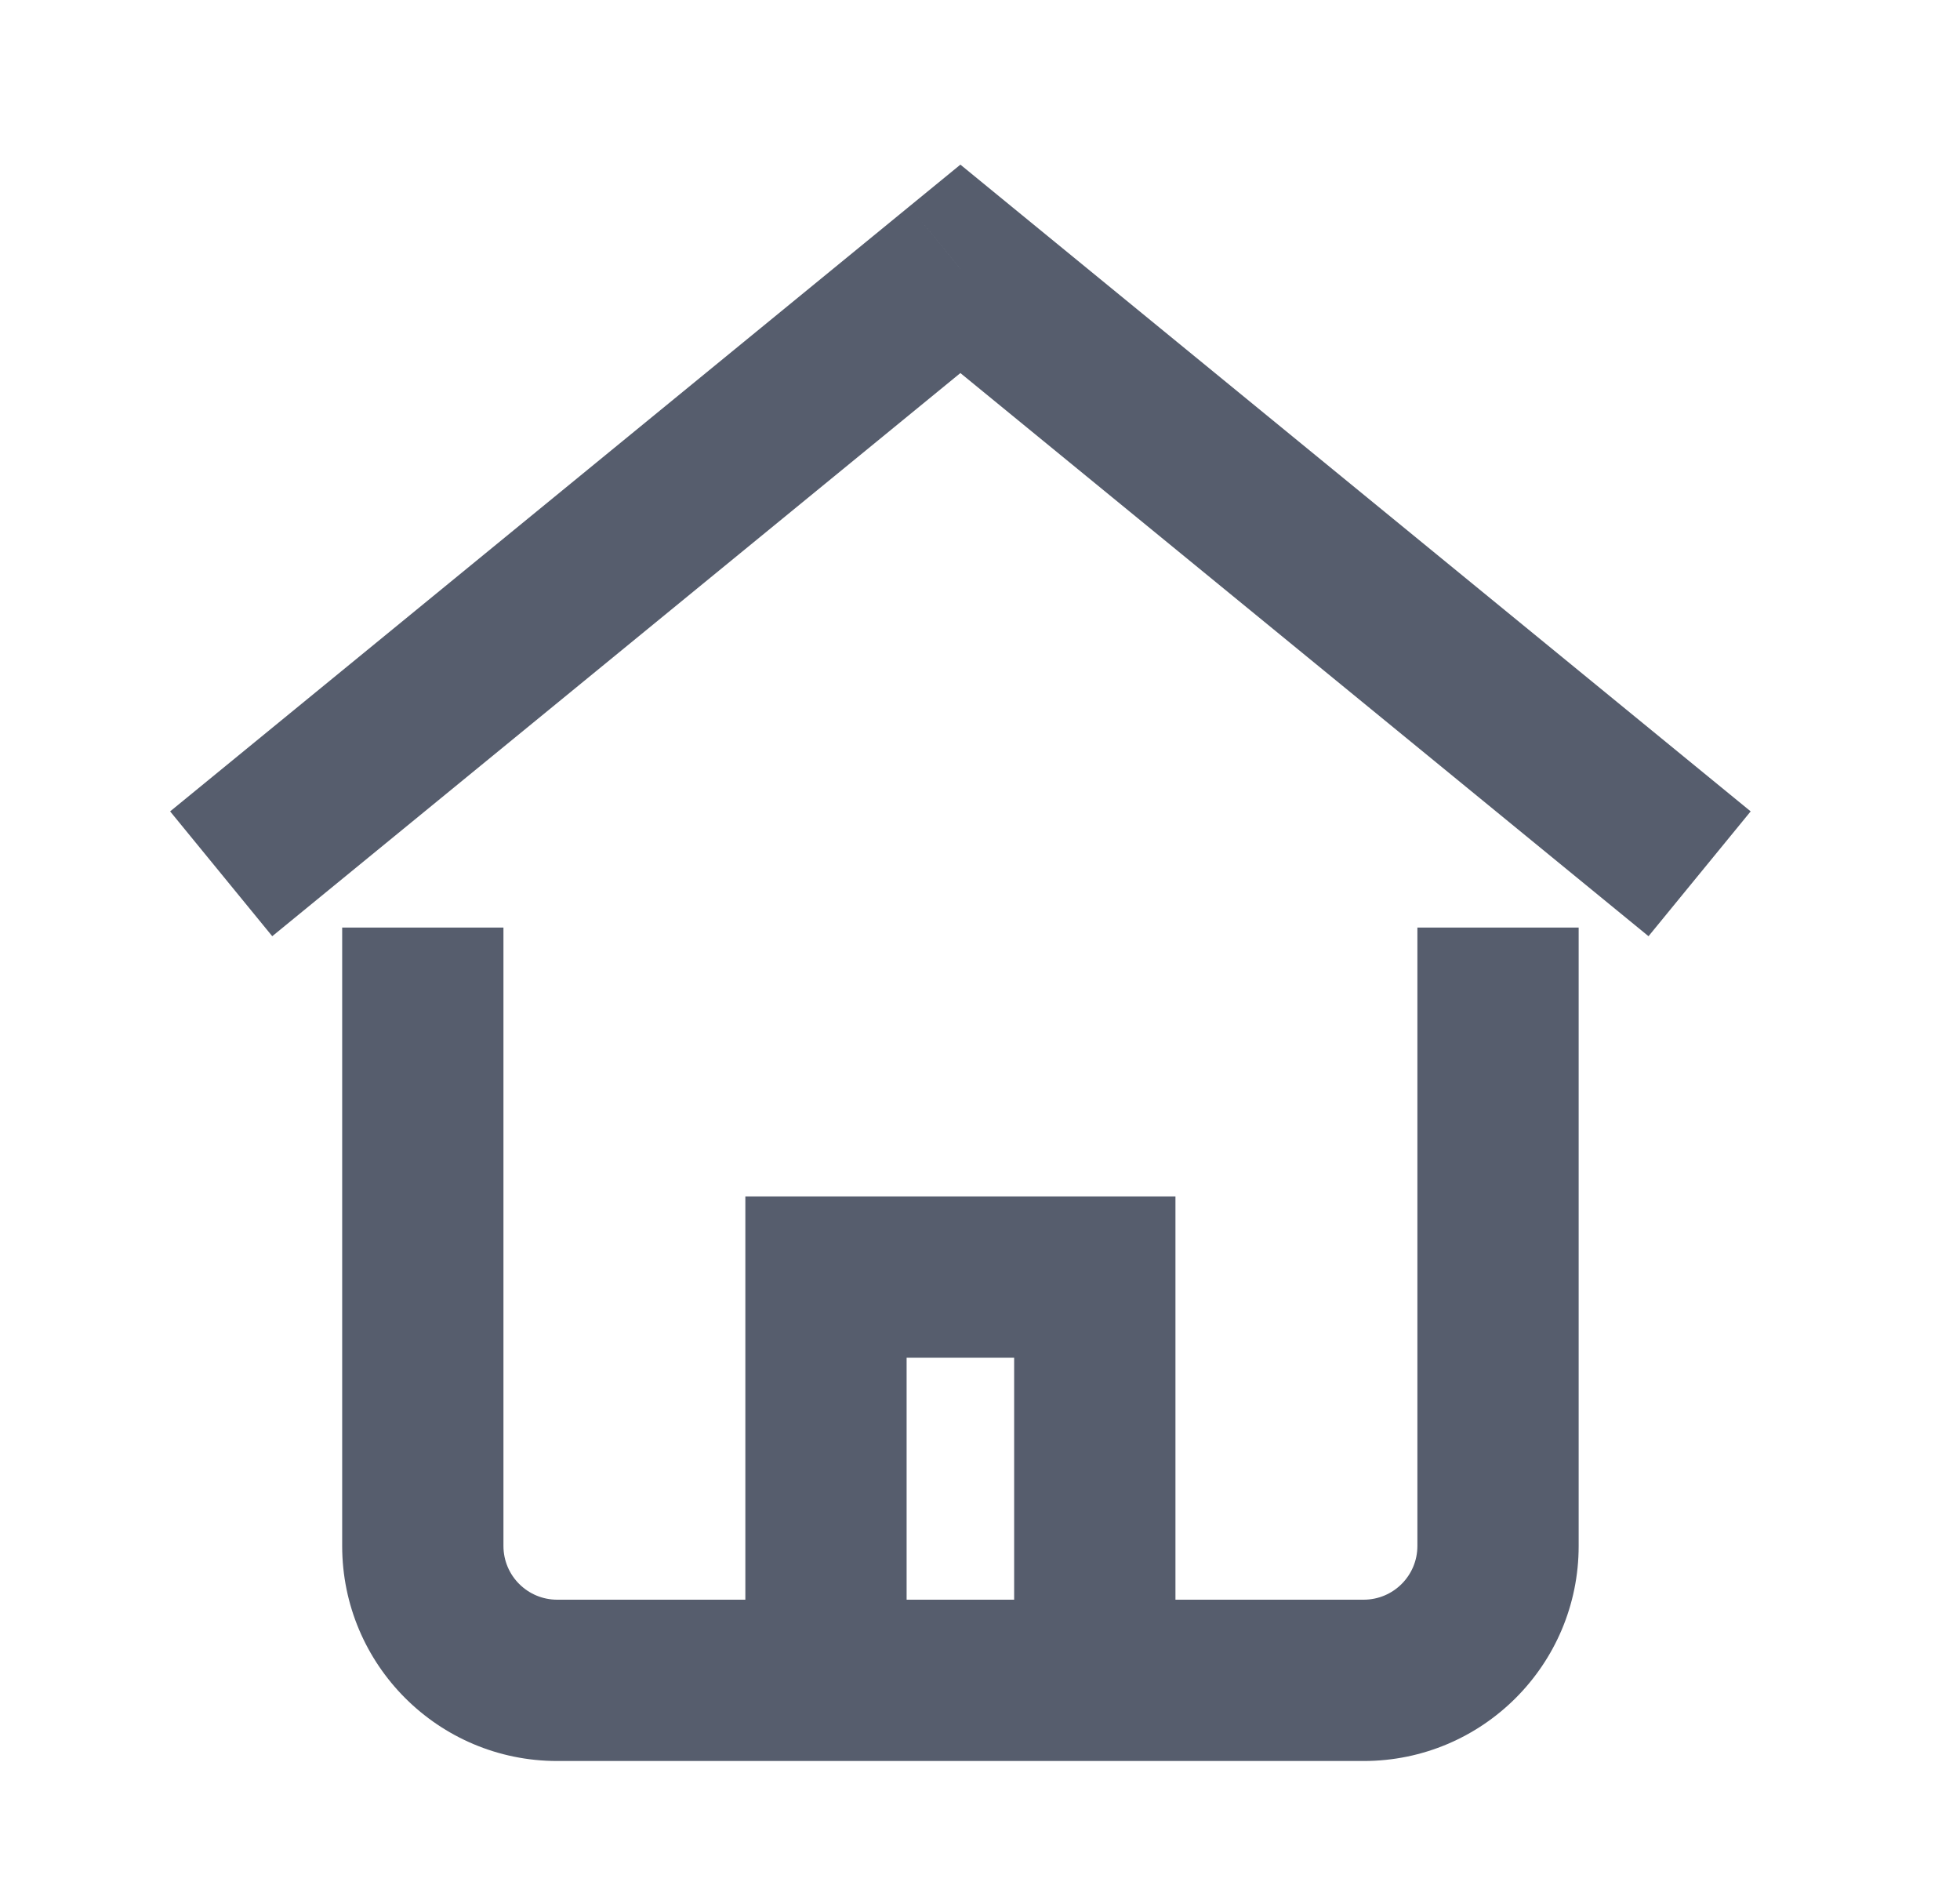 <svg width="50" height="48" viewBox="0 0 50 48" fill="none" xmlns="http://www.w3.org/2000/svg" xmlns:xlink="http://www.w3.org/1999/xlink">
<path d="M24.5,6.857L25.802,5.265L24.5,4.199L23.197,5.265L24.5,6.857ZM6.945,23.878L25.802,8.449L23.197,5.265L4.34,20.694L6.945,23.878ZM23.197,8.449L42.054,23.878L44.66,20.694L25.802,5.265L23.197,8.449Z" transform="rotate(0 24.5 14.571)" fill="#565D6D"/>
<path d="M21.071,32.572L21.071,30.514L19.014,30.514L19.014,32.572L21.071,32.572ZM27.928,32.572L29.986,32.572L29.986,30.514L27.928,30.514L27.928,32.572ZM23.128,42.857L23.128,32.572L19.014,32.572L19.014,42.857L23.128,42.857ZM21.071,34.629L27.928,34.629L27.928,30.514L21.071,30.514L21.071,34.629ZM25.871,32.572L25.871,42.857L29.986,42.857L29.986,32.572L25.871,32.572Z" transform="rotate(0 24.5 37.714)" fill="#565D6D"/>
<path d="M12.843,25.714L12.843,23.657L8.729,23.657L8.729,25.714L12.843,25.714ZM40.272,25.714L40.272,23.657L36.158,23.657L36.158,25.714L40.272,25.714ZM8.729,25.714L8.729,39.429L12.843,39.429L12.843,25.714L8.729,25.714ZM8.729,39.429C8.729,42.459 11.184,44.914 14.215,44.914L14.215,40.8C13.457,40.8 12.843,40.187 12.843,39.429L8.729,39.429ZM14.215,44.914L34.786,44.914L34.786,40.8L14.215,40.8L14.215,44.914ZM34.786,44.914C37.817,44.914 40.272,42.459 40.272,39.429L36.158,39.429C36.158,40.187 35.544,40.8 34.786,40.8L34.786,44.914ZM40.272,39.429L40.272,25.714L36.158,25.714L36.158,39.429L40.272,39.429Z" transform="rotate(0 24.5 34.286)" fill="#565D6D"/>
</svg>
